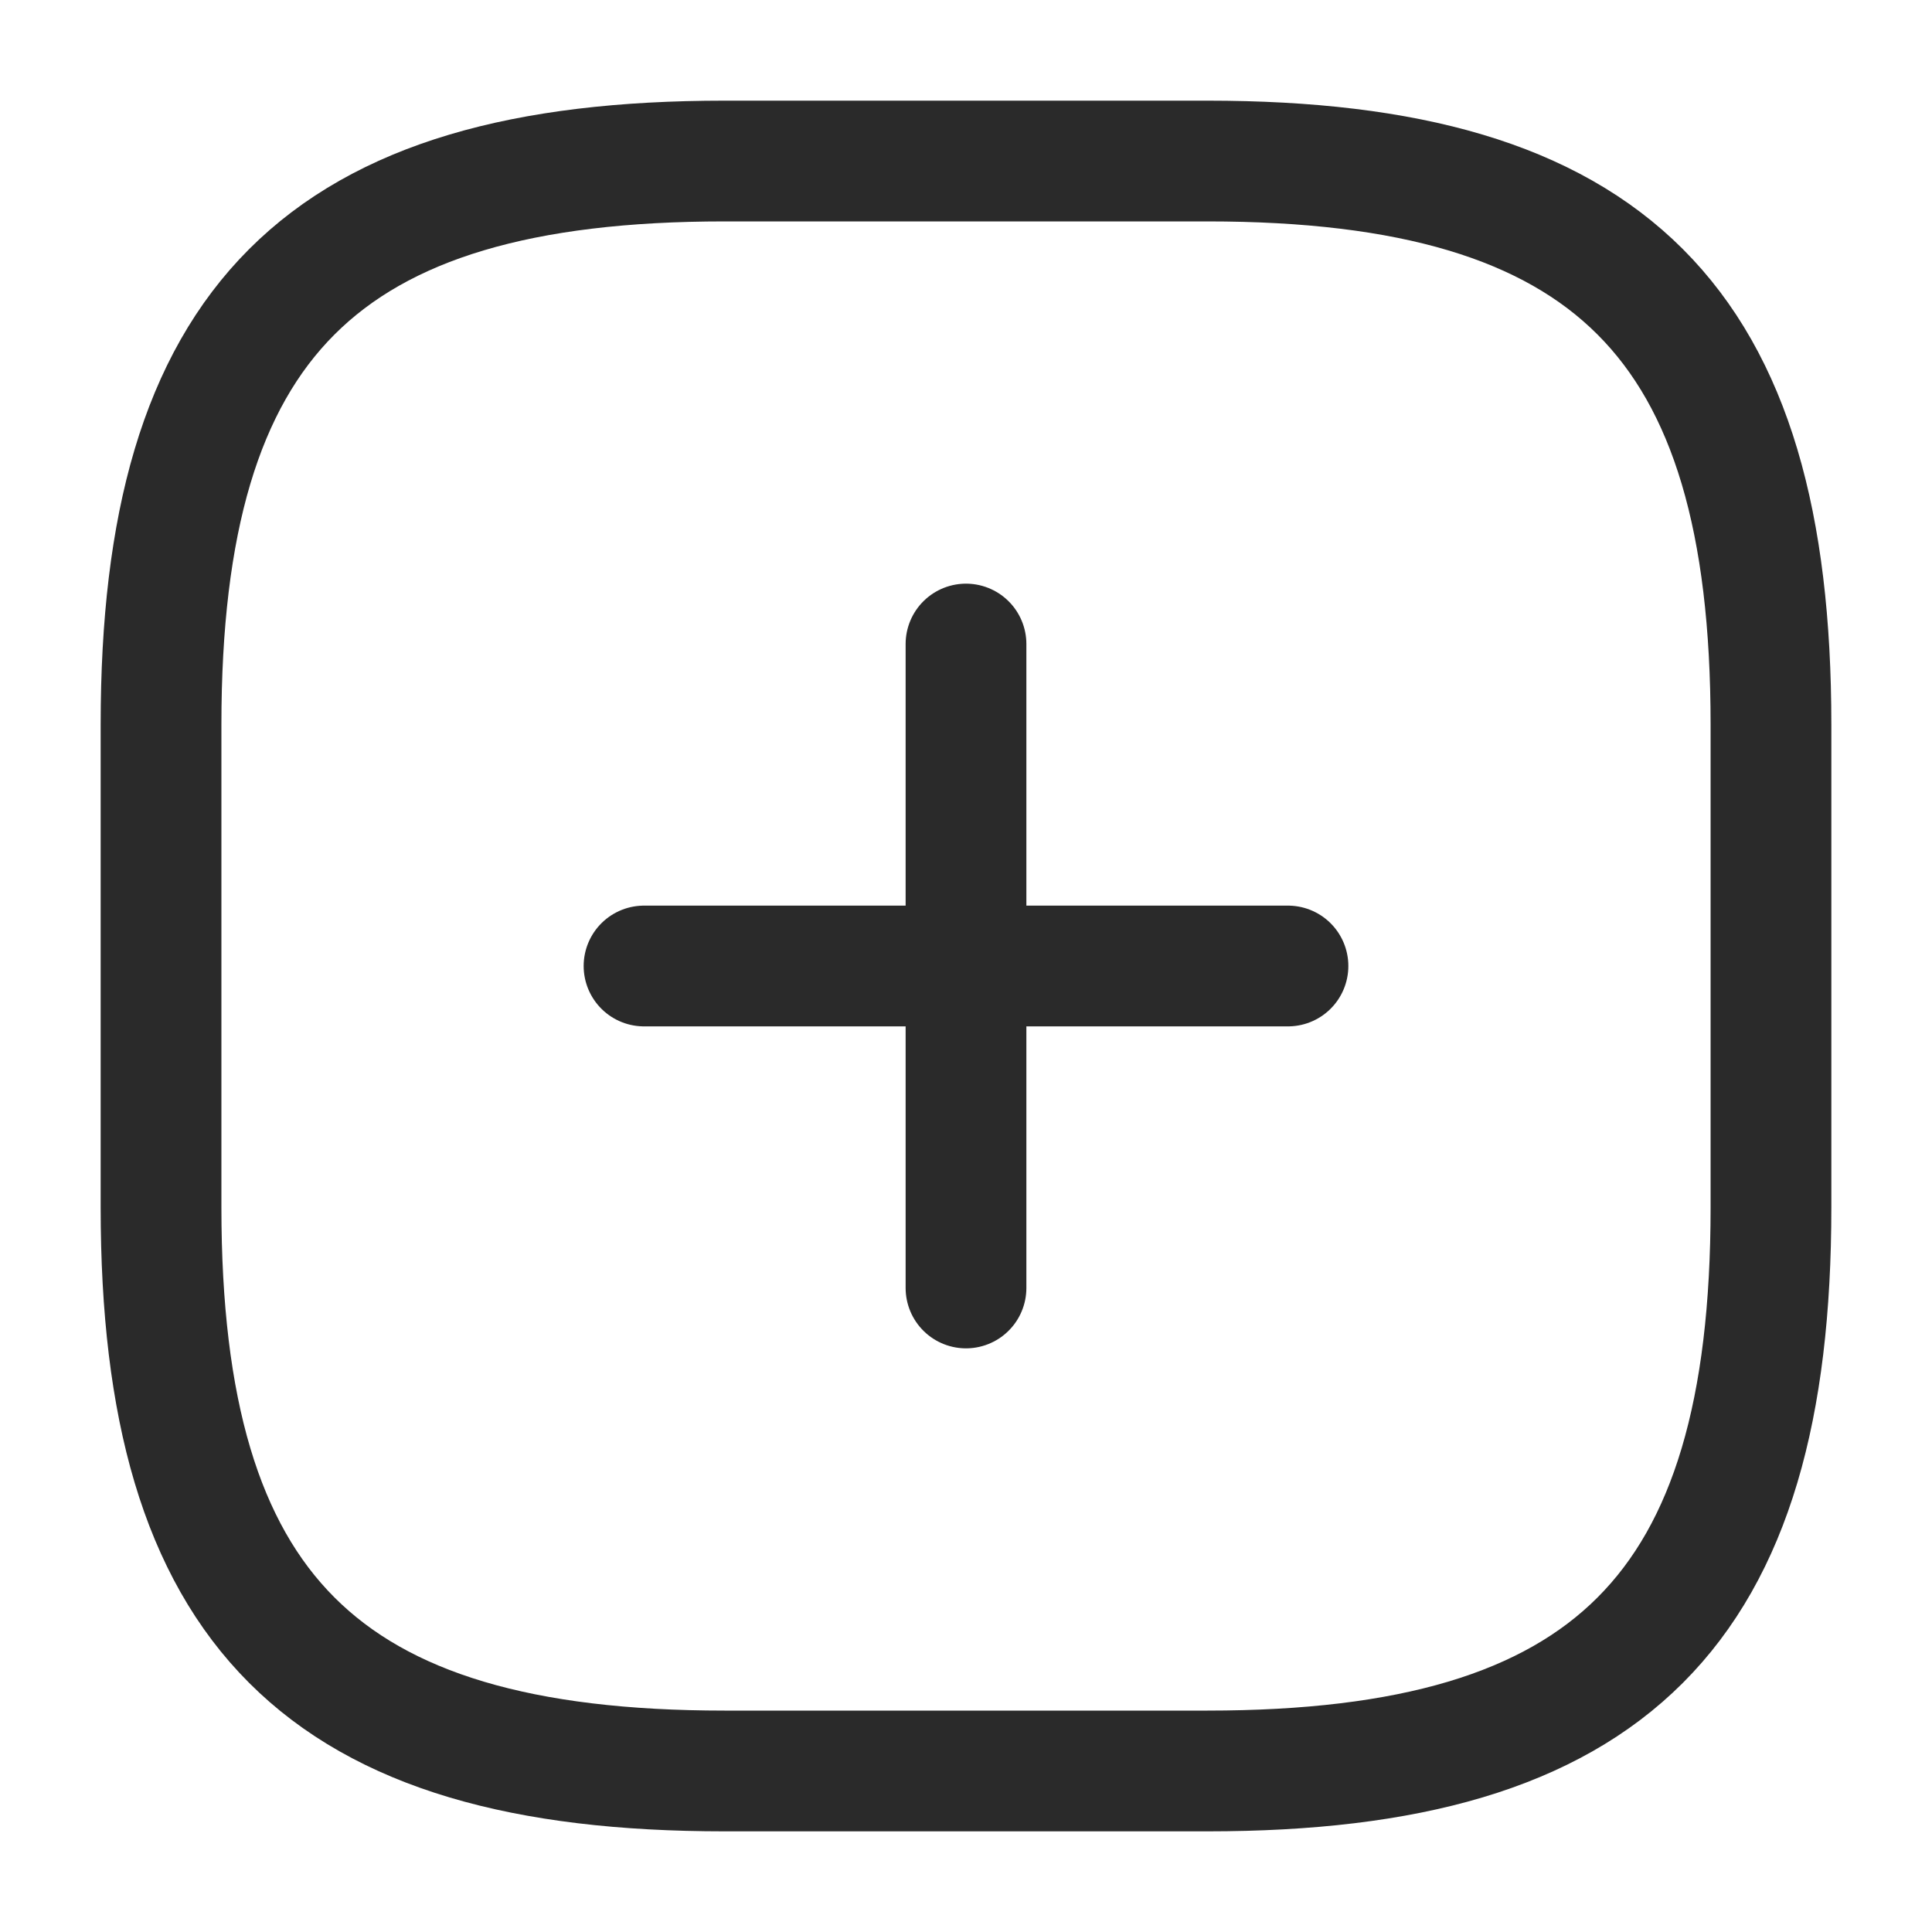 <svg width="20" height="20" viewBox="0 0 20 20" fill="none" xmlns="http://www.w3.org/2000/svg">
<g id="vuesax/linear/add-square">
<g id="add-square">
<path id="Vector" d="M6.667 10H13.333" stroke="#2A2A2A" stroke-width="1.25" stroke-linecap="round" stroke-linejoin="round"/>
<path id="Vector_2" d="M10 13.333V6.667" stroke="#2A2A2A" stroke-width="1.25" stroke-linecap="round" stroke-linejoin="round"/>
<path id="Vector_3" d="M7.5 18.333H12.5C16.667 18.333 18.333 16.667 18.333 12.5V7.5C18.333 3.333 16.667 1.667 12.5 1.667H7.5C3.333 1.667 1.667 3.333 1.667 7.5V12.5C1.667 16.667 3.333 18.333 7.5 18.333Z" stroke="#2A2A2A" stroke-width="1.25" stroke-linecap="round" stroke-linejoin="round"/>
</g>
</g>
</svg>
